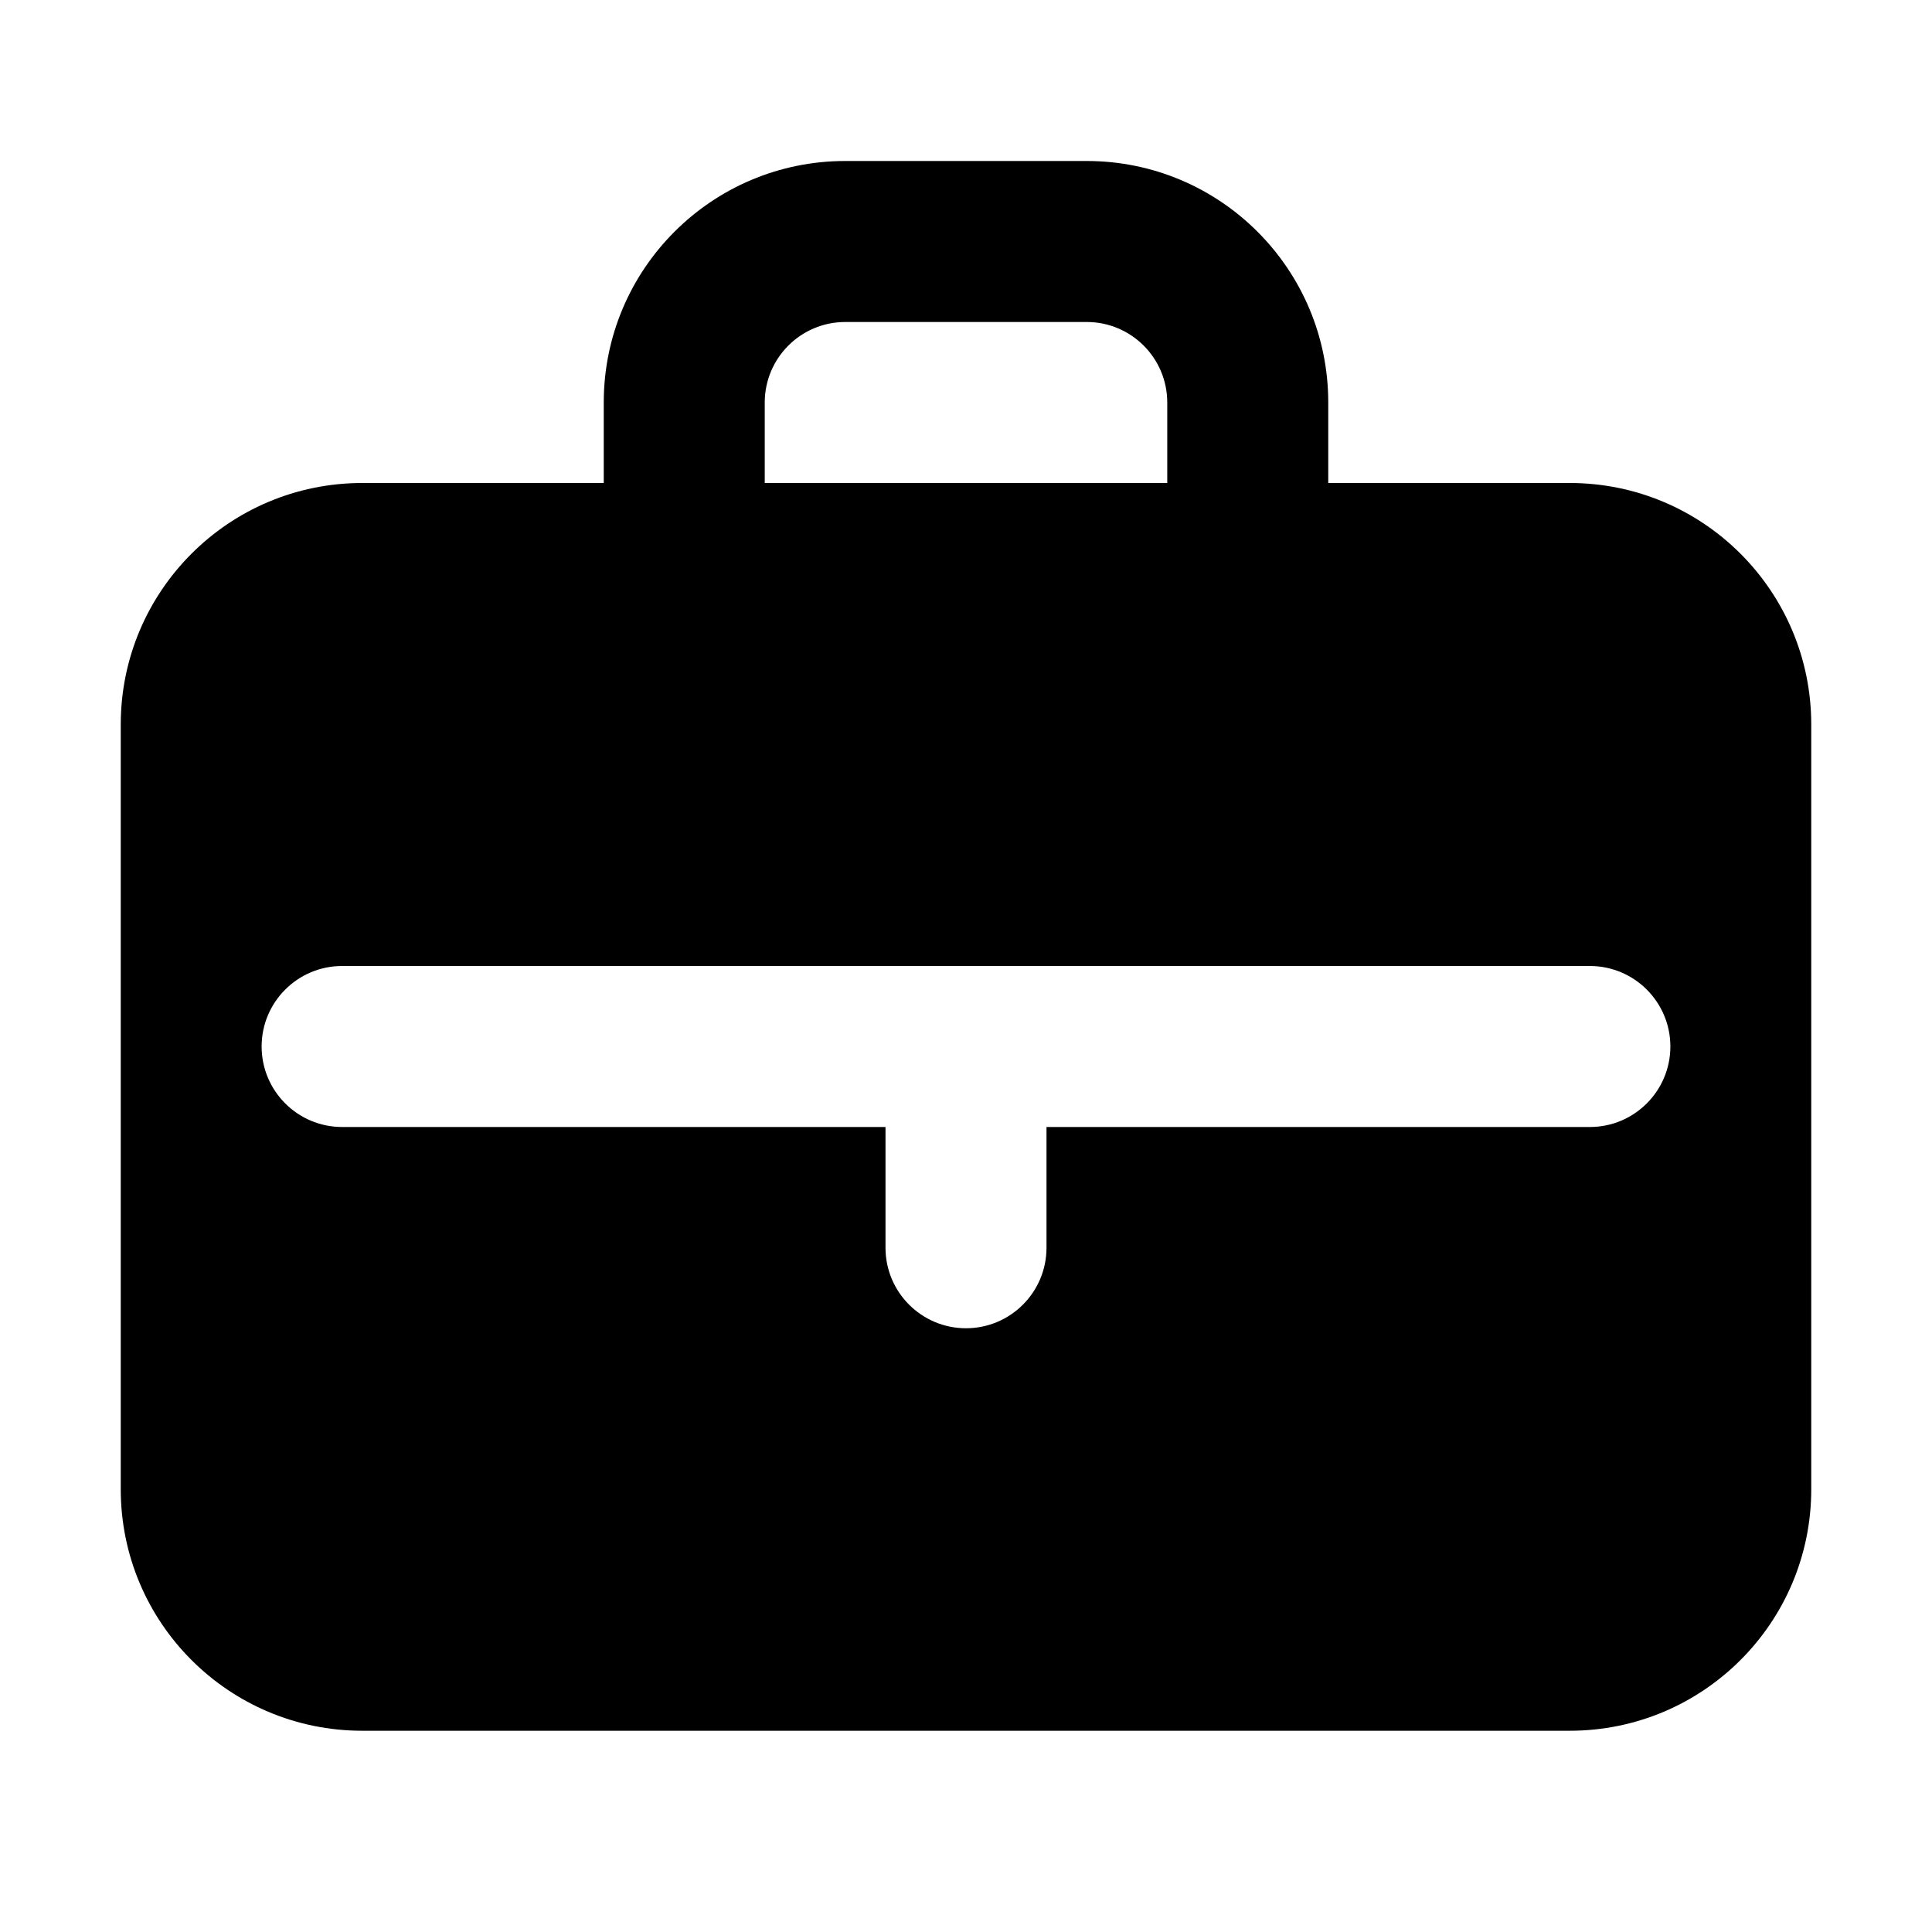 <svg width="24" height="24" viewBox="0 0 24 24" fill="none" xmlns="http://www.w3.org/2000/svg">
<path fill-rule="evenodd" clip-rule="evenodd" d="M13.5 2C15.157 2 16.5 3.343 16.5 5V6H19.5C21.157 6 22.5 7.343 22.5 9V18.5C22.5 20.157 21.157 21.5 19.5 21.5H4.5C2.843 21.5 1.5 20.157 1.5 18.5V9C1.5 7.343 2.843 6 4.5 6H7.5V5C7.5 3.343 8.843 2 10.5 2H13.5ZM14.5 5V6H9.5V5C9.5 4.448 9.948 4 10.5 4H13.5C14.052 4 14.5 4.448 14.5 5ZM4.25 12C3.698 12 3.25 12.448 3.25 13C3.25 13.552 3.698 14 4.25 14H11V15.5C11 16.052 11.448 16.5 12 16.5C12.552 16.5 13 16.052 13 15.5V14H19.75C20.302 14 20.75 13.552 20.75 13C20.75 12.448 20.302 12 19.75 12H4.25Z" fill="black"/>
</svg>
